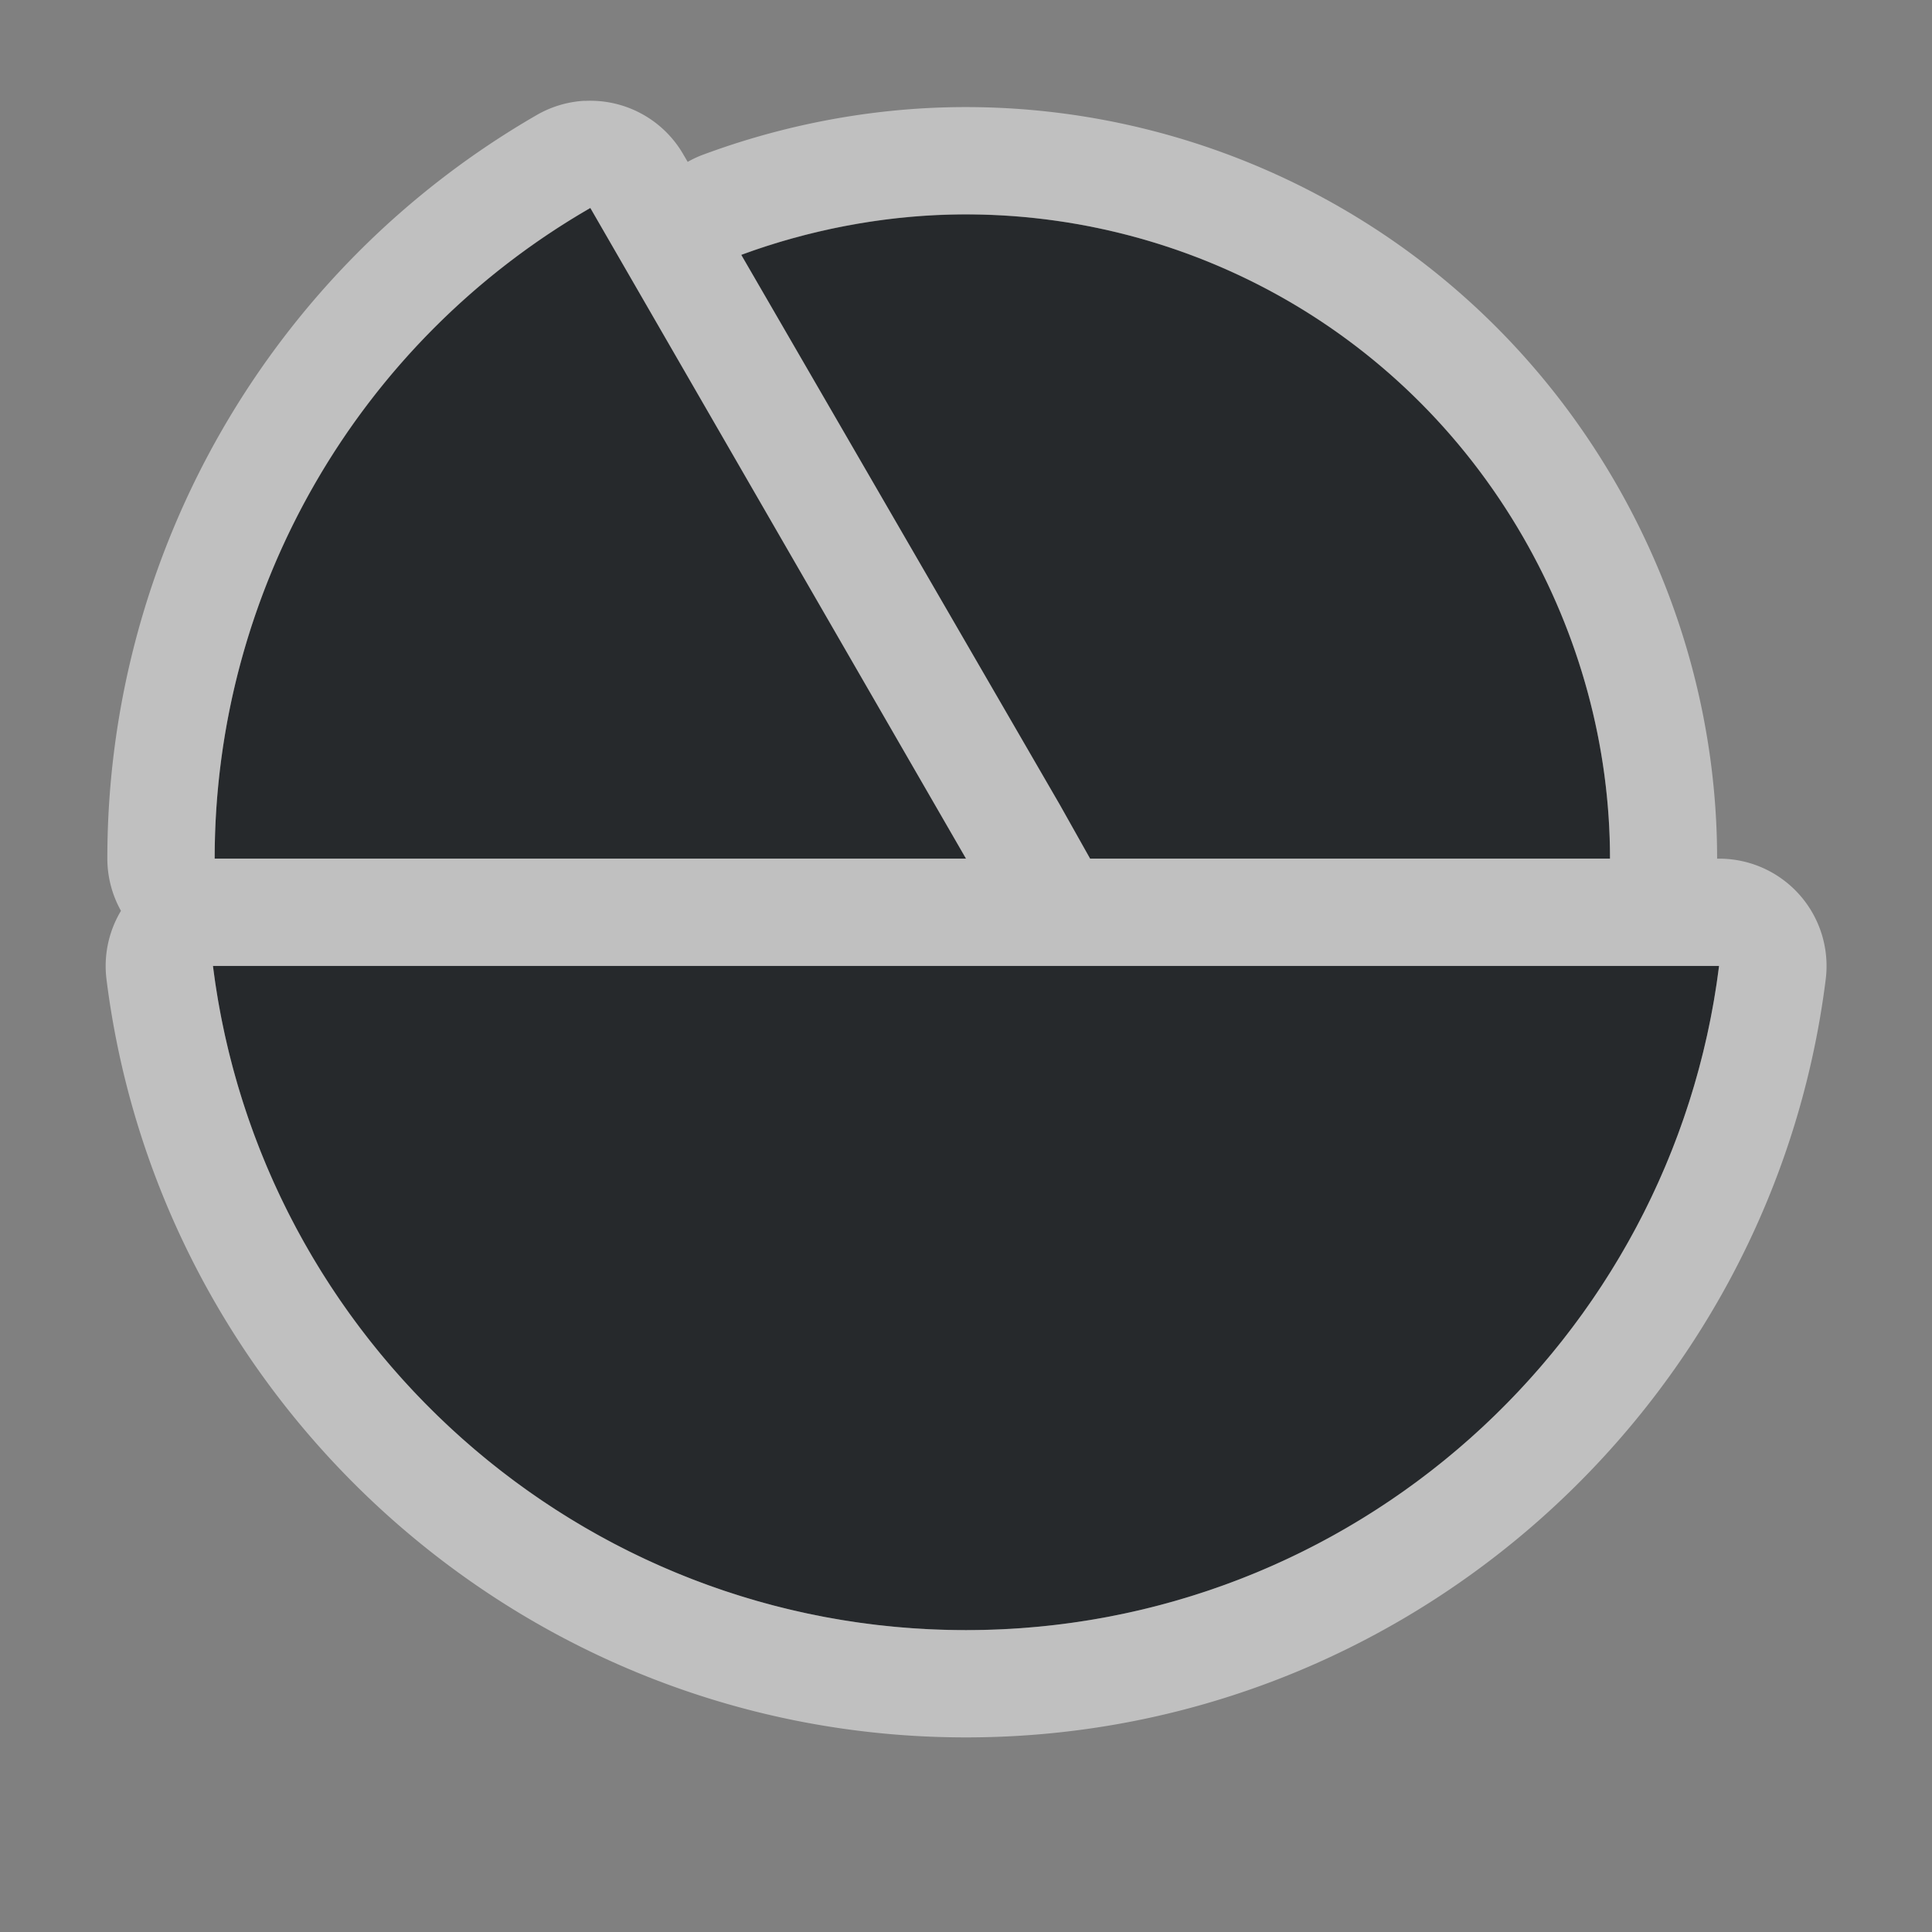 <?xml version="1.0" encoding="UTF-8"?>
<svg id="c" width="18" height="18" version="1.1" xmlns="http://www.w3.org/2000/svg" xmlns:cc="http://creativecommons.org/ns#" xmlns:dc="http://purl.org/dc/elements/1.1/" xmlns:rdf="http://www.w3.org/1999/02/22-rdf-syntax-ns#">
	<rect width="100%" height="100%" fill="#808080" stroke="none"/>
	<defs id="e">
		<style id="current-color-scheme" type="text/css">.ColorScheme-Text {color:#090d11;}.ColorScheme-Background{color:#ffffff;}</style>
	</defs>
	<path id="b" class="ColorScheme-Text" d="m5.5 1.938c-2.166 1.25-3.5 3.562-3.5 6.062h7zm3.344 0.062c-0.643 0.017-1.312 0.144-1.938 0.375l2.969 5.125 0.281 0.5h4.844c0-1.053-0.286-2.088-0.812-3-1.139-1.973-3.216-3.055-5.344-3zm-6.86 7c0.436 3.487 3.411 6.188 7.016 6.188s6.58-2.701 7.016-6.188h-6.132z" style="fill-opacity:.75;fill:currentColor"/>
	<path id="d" class="ColorScheme-Background" d="m5.445 0.939a1 1 0 0 0-0.445 0.133c-2.474 1.428-4 4.071-4 6.928a1 1 0 0 0 0.127 0.486 1 1 0 0 0-0.135 0.637c0.498 3.979 3.903 7.064 8.008 7.064s7.512-3.085 8.01-7.064a1 1 0 0 0-0.992-1.123h-0.02c0-1.234-0.333-2.44-0.945-3.5-1.323-2.292-3.753-3.565-6.236-3.5-0.756 0.02-1.526 0.167-2.258 0.438a1 1 0 0 0-0.152 0.07l-0.041-0.07a1 1 0 0 0-0.918-0.498zm0.055 0.998 3.5 6.062h-7c0-2.501 1.334-4.812 3.5-6.062zm3.344 0.062c2.128-0.055 4.205 1.027 5.344 3 0.527 0.912 0.812 1.947 0.812 3h-4.844l-0.281-0.5-2.969-5.125c0.625-0.231 1.294-0.358 1.938-0.375zm-6.859 7h14.031c-0.436 3.487-3.411 6.188-7.016 6.188s-6.579-2.701-7.016-6.188z" style="fill-opacity:.5;fill:currentColor"/>
</svg>
